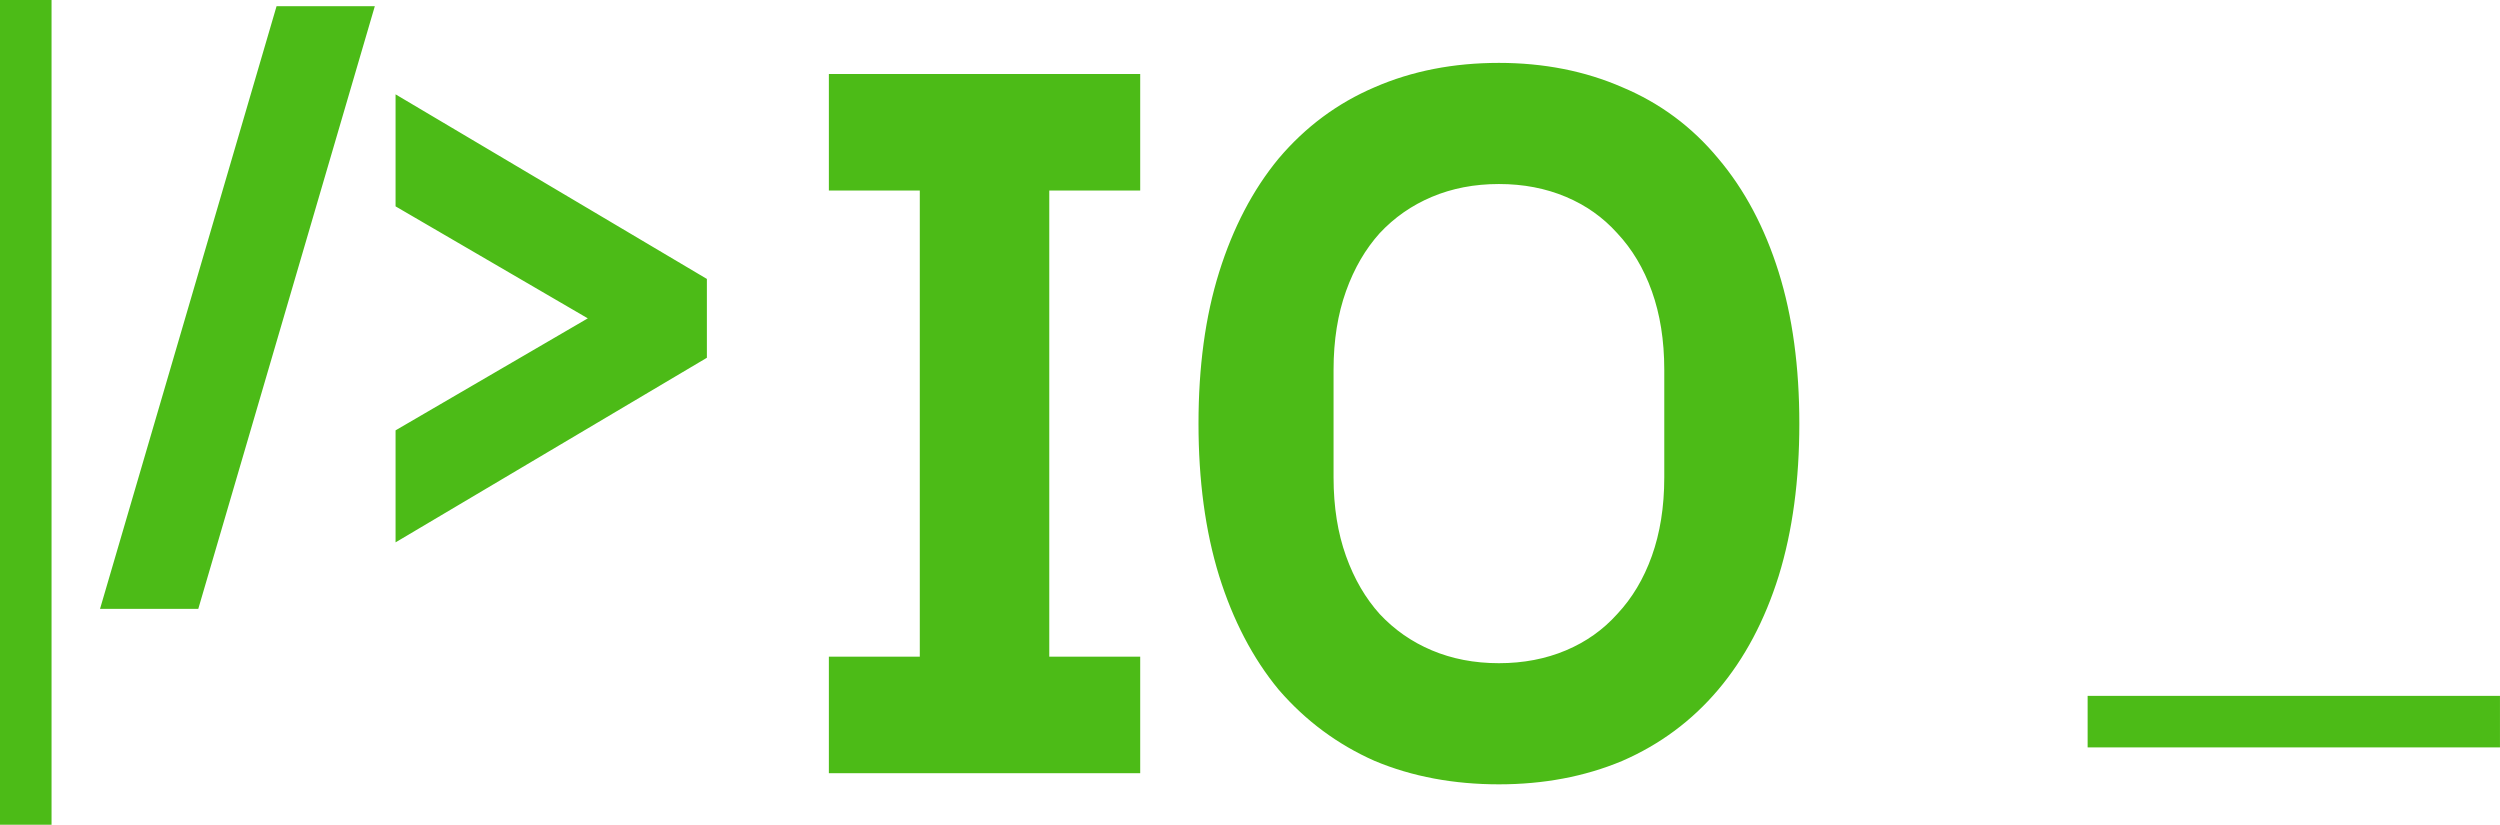 <svg width="97" height="32" viewBox="0 0 97 32" fill="none" xmlns="http://www.w3.org/2000/svg">
<path d="M33.16 29V26.48H36.688V6.392H33.16V3.872H43.24V6.392H39.712V26.48H43.24V29H33.16Z" fill="#4CBB17"/>
<path d="M58.158 29.432C56.526 29.432 55.05 29.156 53.73 28.604C52.434 28.028 51.318 27.2 50.382 26.12C49.47 25.016 48.762 23.66 48.258 22.052C47.754 20.42 47.502 18.548 47.502 16.436C47.502 14.324 47.754 12.464 48.258 10.856C48.762 9.248 49.47 7.892 50.382 6.788C51.318 5.684 52.434 4.856 53.73 4.304C55.05 3.728 56.526 3.44 58.158 3.44C59.766 3.44 61.23 3.728 62.55 4.304C63.87 4.856 64.986 5.684 65.898 6.788C66.834 7.892 67.554 9.248 68.058 10.856C68.562 12.464 68.814 14.324 68.814 16.436C68.814 18.548 68.562 20.42 68.058 22.052C67.554 23.66 66.834 25.016 65.898 26.12C64.986 27.2 63.87 28.028 62.55 28.604C61.23 29.156 59.766 29.432 58.158 29.432ZM58.158 26.732C59.238 26.732 60.234 26.54 61.146 26.156C62.058 25.772 62.838 25.22 63.486 24.5C64.158 23.78 64.674 22.916 65.034 21.908C65.394 20.9 65.574 19.772 65.574 18.524V14.348C65.574 13.1 65.394 11.972 65.034 10.964C64.674 9.956 64.158 9.092 63.486 8.372C62.838 7.652 62.058 7.1 61.146 6.716C60.234 6.332 59.238 6.14 58.158 6.14C57.078 6.14 56.082 6.332 55.17 6.716C54.258 7.1 53.466 7.652 52.794 8.372C52.146 9.092 51.642 9.956 51.282 10.964C50.922 11.972 50.742 13.1 50.742 14.348V18.524C50.742 19.772 50.922 20.9 51.282 21.908C51.642 22.916 52.146 23.78 52.794 24.5C53.466 25.22 54.258 25.772 55.17 26.156C56.082 26.54 57.078 26.732 58.158 26.732Z" fill="#4CBB17"/>
<path d="M5.216 22.624L11.48 1.24H13.208L6.944 22.624H5.216Z" fill="#4CBB17"/>
<path d="M16.348 17.272L24.628 12.448V12.256L16.348 7.432V5.416L26.427 11.392V13.312L16.348 19.288V17.272Z" fill="#4CBB17"/>
<path d="M1 0V32M81 28L96.999 28M33.16 29V26.48H36.688V6.392H33.16V3.872H43.24V6.392H39.712V26.48H43.24V29H33.16ZM58.158 29.432C56.526 29.432 55.05 29.156 53.73 28.604C52.434 28.028 51.318 27.2 50.382 26.12C49.47 25.016 48.762 23.66 48.258 22.052C47.754 20.42 47.502 18.548 47.502 16.436C47.502 14.324 47.754 12.464 48.258 10.856C48.762 9.248 49.47 7.892 50.382 6.788C51.318 5.684 52.434 4.856 53.73 4.304C55.05 3.728 56.526 3.44 58.158 3.44C59.766 3.44 61.23 3.728 62.55 4.304C63.87 4.856 64.986 5.684 65.898 6.788C66.834 7.892 67.554 9.248 68.058 10.856C68.562 12.464 68.814 14.324 68.814 16.436C68.814 18.548 68.562 20.42 68.058 22.052C67.554 23.66 66.834 25.016 65.898 26.12C64.986 27.2 63.87 28.028 62.55 28.604C61.23 29.156 59.766 29.432 58.158 29.432ZM58.158 26.732C59.238 26.732 60.234 26.54 61.146 26.156C62.058 25.772 62.838 25.22 63.486 24.5C64.158 23.78 64.674 22.916 65.034 21.908C65.394 20.9 65.574 19.772 65.574 18.524V14.348C65.574 13.1 65.394 11.972 65.034 10.964C64.674 9.956 64.158 9.092 63.486 8.372C62.838 7.652 62.058 7.1 61.146 6.716C60.234 6.332 59.238 6.14 58.158 6.14C57.078 6.14 56.082 6.332 55.17 6.716C54.258 7.1 53.466 7.652 52.794 8.372C52.146 9.092 51.642 9.956 51.282 10.964C50.922 11.972 50.742 13.1 50.742 14.348V18.524C50.742 19.772 50.922 20.9 51.282 21.908C51.642 22.916 52.146 23.78 52.794 24.5C53.466 25.22 54.258 25.772 55.17 26.156C56.082 26.54 57.078 26.732 58.158 26.732ZM5.216 22.624L11.48 1.24H13.208L6.944 22.624H5.216ZM16.348 17.272L24.628 12.448V12.256L16.348 7.432V5.416L26.427 11.392V13.312L16.348 19.288V17.272Z" stroke="#4CBB17" stroke-width="2"/>
</svg>
